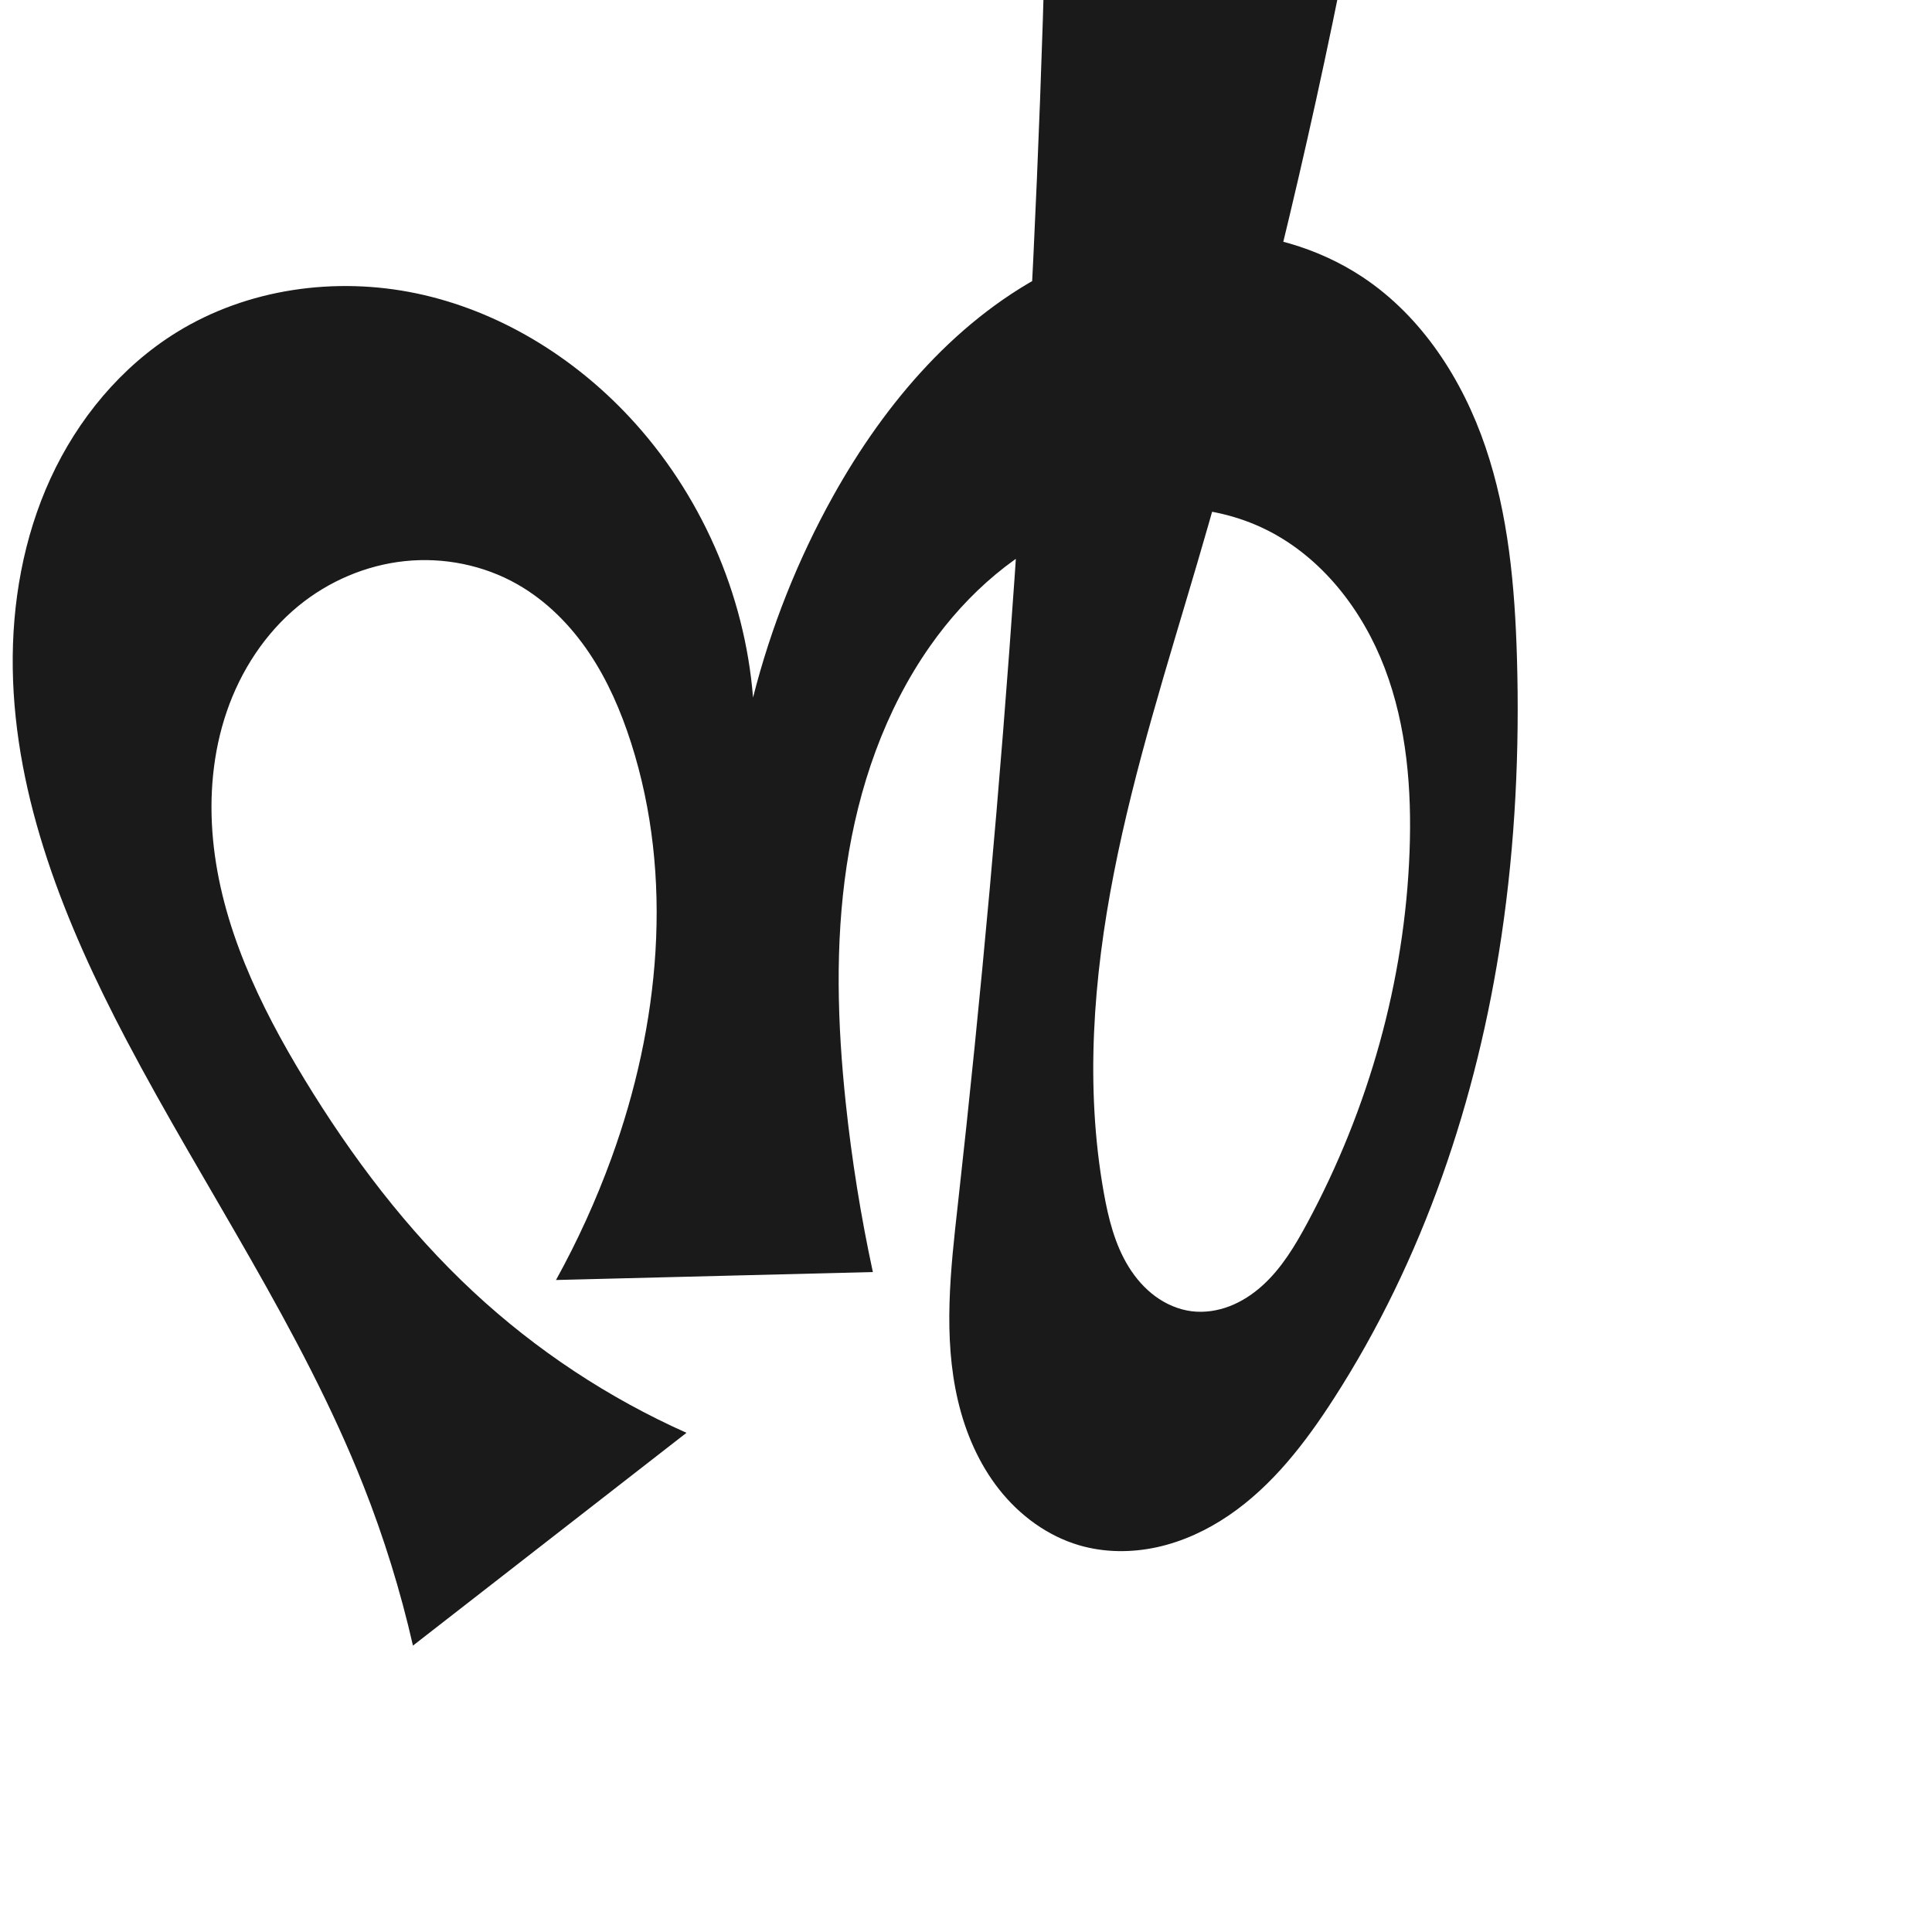 <?xml version="1.0" encoding="UTF-8" standalone="no"?>
<svg
   xmlns:dc="http://purl.org/dc/elements/1.1/"
   xmlns:cc="http://creativecommons.org/ns#"
   xmlns:rdf="http://www.w3.org/1999/02/22-rdf-syntax-ns#"
   xmlns:svg="http://www.w3.org/2000/svg"
   xmlns="http://www.w3.org/2000/svg"
   xmlns:sodipodi="http://sodipodi.sourceforge.net/DTD/sodipodi-0.dtd"
   xmlns:inkscape="http://www.inkscape.org/namespaces/inkscape"
   xml:space="preserve"
   width="1000"
   height="1000"
   version="1.1"
   style="clip-rule:evenodd;fill-rule:evenodd;image-rendering:optimizeQuality;shape-rendering:geometricPrecision;text-rendering:geometricPrecision"
   viewBox="0 0 1000 1000"
   id="svg10"
   sodipodi:docname="൯.svg"
   inkscape:version="1.0.1 (3bc2e813f5, 2020-09-07)"><sodipodi:namedview
   pagecolor="#ffffff"
   bordercolor="#666666"
   borderopacity="1"
   objecttolerance="10"
   gridtolerance="10"
   guidetolerance="10"
   inkscape:pageopacity="0"
   inkscape:pageshadow="2"
   inkscape:window-width="1920"
   inkscape:window-height="1015"
   id="namedview12"
   showgrid="false"
   inkscape:zoom="0.678"
   inkscape:cx="180.07219"
   inkscape:cy="315.16662"
   inkscape:window-x="1920"
   inkscape:window-y="0"
   inkscape:window-maximized="1"
   inkscape:current-layer="svg10"
   showguides="true"
   inkscape:guide-bbox="true"
   inkscape:document-rotation="0"
   inkscape:snap-to-guides="true"><sodipodi:guide
     position="0,1000"
     orientation="0,1"
     id="guide16"
     inkscape:label=""
     inkscape:locked="true"
     inkscape:color="rgb(0,0,255)" /><sodipodi:guide
     position="1763.312,2036.169"
     orientation="1000,0"
     id="guide18" /><sodipodi:guide
     position="0,200"
     orientation="0,1"
     id="guide20"
     inkscape:label="base"
     inkscape:locked="true"
     inkscape:color="rgb(0,0,255)" /><inkscape:grid
     type="xygrid"
     id="grid24"
     originx="-473.376"
     originy="-489.692" /><sodipodi:guide
     position="0,0"
     orientation="0,1"
     id="guide34"
     inkscape:label="bottom"
     inkscape:locked="true"
     inkscape:color="rgb(0,0,255)" /><sodipodi:guide
     position="225.051,1693.319"
     orientation="0,1"
     id="guide44"
     inkscape:label=""
     inkscape:locked="false"
     inkscape:color="rgb(0,0,255)" /><sodipodi:guide
     position="796.234,581.108"
     orientation="-1,0"
     id="guide841"
     inkscape:label="width"
     inkscape:locked="false"
     inkscape:color="rgb(0,0,255)" /><sodipodi:guide
     position="0,1000"
     orientation="0,1000"
     id="guide860" /><sodipodi:guide
     position="1000,1000"
     orientation="1000,0"
     id="guide862" /><sodipodi:guide
     position="1000,0"
     orientation="0,-1000"
     id="guide864" /><sodipodi:guide
     position="0,0"
     orientation="-1000,0"
     id="guide866" /></sodipodi:namedview>
 <defs
   id="defs4"><inkscape:path-effect
   effect="spiro"
   id="path-effect862"
   is_visible="true"
   lpeversion="1" /><inkscape:path-effect
   effect="spiro"
   id="path-effect1521"
   is_visible="true"
   lpeversion="1" /><inkscape:path-effect
   effect="spiro"
   id="path-effect858"
   is_visible="true"
   lpeversion="1" /><inkscape:path-effect
   effect="spiro"
   id="path-effect854"
   is_visible="true"
   lpeversion="1" />
  <style
   type="text/css"
   id="style2">
   <![CDATA[
    .fil0 {fill:#EF7F1A;fill-rule:nonzero}
   ]]>
  </style>
 <inkscape:path-effect
   effect="spiro"
   id="path-effect1214"
   is_visible="true"
   lpeversion="1" /><inkscape:path-effect
   effect="spiro"
   id="path-effect1195"
   is_visible="true"
   lpeversion="1" /><inkscape:path-effect
   effect="spiro"
   id="path-effect992"
   is_visible="true"
   lpeversion="1" /><inkscape:path-effect
   effect="spiro"
   id="path-effect287"
   is_visible="true"
   lpeversion="1" /><inkscape:path-effect
   effect="spiro"
   id="path-effect1032"
   is_visible="true"
   lpeversion="1" /><inkscape:path-effect
   effect="spiro"
   id="path-effect1218"
   is_visible="true"
   lpeversion="1" /><inkscape:path-effect
   effect="spiro"
   id="path-effect309"
   is_visible="true"
   lpeversion="1" /><inkscape:path-effect
   effect="spiro"
   id="path-effect1176"
   is_visible="true"
   lpeversion="1" /><inkscape:path-effect
   effect="spiro"
   id="path-effect1026"
   is_visible="true"
   lpeversion="1" /><inkscape:path-effect
   effect="spiro"
   id="path-effect1030"
   is_visible="true"
   lpeversion="1" /></defs>
 
<path
   style="display:inline;fill:#1a1a1a;fill-rule:nonzero;stroke:none;stroke-width:2.095px;stroke-linecap:butt;stroke-linejoin:miter;stroke-opacity:1"
   d="M 213.747,851.762 C 207.317,823.561 198.737,795.849 188.106,768.948 156.037,687.794 105.904,615.244 65.274,538.019 33.836,478.264 7.617,413.636 6.605,346.122 6.099,312.366 12.079,278.281 26.173,247.603 c 14.094,-30.678 36.514,-57.824 65.227,-75.582 36.594,-22.632 82.263,-28.996 124.365,-20.12 42.102,8.876 80.515,32.377 109.896,63.811 36.845,39.419 59.837,91.54 64.109,145.328 9.231,-36.349 23.201,-71.492 41.444,-104.26 27.05,-48.586 64.882,-92.946 114.747,-117.558 24.933,-12.306 52.597,-19.416 80.4,-19.179 27.803,0.237 55.703,7.984 78.877,23.348 30.711,20.361 51.772,53.06 63.631,87.948 11.859,34.888 15.214,72.08 16.296,108.912 1.415,48.138 -0.911,96.43 -7.976,144.068 -12.561,84.689 -40.482,167.691 -86.859,239.657 -14.757,22.899 -31.746,45.029 -54.26,60.367 -11.257,7.669 -23.826,13.538 -37.13,16.463 -13.303,2.925 -27.355,2.845 -40.422,-1 -16.352,-4.811 -30.714,-15.415 -41.285,-28.786 -10.571,-13.371 -17.481,-29.406 -21.385,-45.998 -7.809,-33.183 -3.84,-67.856 -0.055,-101.734 24.248,-217.022 39.32,-435.069 45.162,-653.363 l 156.961,1.428 c -21.109,107.753 -47.196,214.53 -78.148,319.878 -15.631,53.199 -32.532,106.153 -43.201,160.564 -10.669,54.411 -14.997,110.713 -5.286,165.303 2.398,13.48 5.751,27.073 12.975,38.704 3.612,5.815 8.182,11.079 13.696,15.137 5.514,4.058 11.991,6.882 18.782,7.748 6.639,0.846 13.457,-0.193 19.704,-2.596 6.246,-2.403 11.934,-6.142 16.909,-10.618 9.951,-8.953 16.964,-20.66 23.306,-32.448 31.756,-59.026 50.434,-125.202 52.932,-192.181 1.199,-32.145 -1.4,-64.921 -12.841,-94.984 -11.441,-30.064 -32.467,-57.325 -61.269,-71.649 -29.934,-14.887 -66.229,-14.532 -97.394,-2.432 -31.165,12.1 -57.349,35.164 -76.586,62.507 -23.592,33.534 -37.227,73.401 -43.281,113.953 -6.054,40.552 -4.774,81.897 -0.453,122.67 3.115,29.387 7.801,58.608 14.031,87.496 l -164.013,4.12 c 11.181,-20.233 20.781,-41.338 28.684,-63.062 24.98,-68.665 32.472,-145.419 10.175,-215.001 -5.254,-16.395 -12.154,-32.366 -21.775,-46.642 -9.621,-14.276 -22.055,-26.843 -37.014,-35.364 -17.53,-9.987 -38.262,-14.125 -58.328,-12.022 -20.065,2.103 -39.386,10.382 -55.001,23.157 -17.289,14.146 -29.926,33.601 -37.161,54.736 -7.236,21.135 -9.197,43.895 -7.104,66.136 4.186,44.482 24.106,85.983 47.329,124.152 24.456,40.196 53.093,78.111 87.551,110.149 32.394,30.119 69.791,54.846 110.19,72.857 z"
   id="path1087-1-75"
   inkscape:path-effect="#path-effect1030"
   inkscape:original-d="m 213.74684,851.76245 c -12.76427,-34.18253 -14.53257,-56.137 -25.6405,-82.81444 C 154.59214,688.45857 83.346458,623.3136 65.274313,538.01895 39.922282,418.36565 -5.405066,246.77671 91.400289,172.02133 154.27013,123.47184 263.39242,166.39412 325.6609,215.71261 c 41.50526,32.87348 64.10948,145.32777 64.10948,145.32777 0,0 15.18453,-77.63076 41.44351,-104.25955 69.40875,-70.38628 182.83677,-151.55471 274.02425,-113.38861 65.33084,27.34392 68.28156,127.00181 79.92719,196.86015 7.90868,47.44158 1.65005,96.94507 -7.97619,144.06816 -17.00648,83.25135 -32.23487,174.571 -86.85895,239.65723 -32.58602,38.82723 -76.83251,85.85354 -131.81196,75.83028 C 483.55419,786.14141 504.27221,685.15557 495.79307,623.29018 466.14944,407.00471 676.53726,168.84246 540.95482,-30.073244 l 156.96081,1.428204 c 35.20852,64.715884 -57.02445,212.1682 -78.14838,319.87839 -21.13476,107.76543 -75.02109,219.30318 -48.48627,325.86757 6.165,24.75879 20.19461,57.97922 45.45291,61.58797 24.85899,3.55171 45.86018,-24.85473 59.91847,-45.66214 37.19881,-55.05724 57.90125,-125.92163 52.93181,-192.18139 -4.54644,-60.61971 -18.35642,-142.40591 -74.11018,-166.6327 -56.27045,-24.45131 -133.96268,13.56897 -173.97991,60.07543 -52.3165,60.80021 -42.78161,156.41846 -43.73415,236.62304 -0.35078,29.53584 14.03136,87.49584 14.03136,87.49584 l -164.01333,4.12025 c 0,0 23.2598,-40.61503 28.68362,-63.06202 16.8512,-69.74039 30.50826,-146.19573 10.17472,-215.00149 -9.53206,-32.25511 -28.15389,-68.12479 -58.78974,-82.00633 -34.57432,-15.66612 -88.01026,-17.14572 -113.32833,11.13514 -54.48145,60.85701 -24.334,168.07482 3.06305,245.02419 15.73151,44.18468 52.96972,78.46425 87.55113,110.14851 32.46628,29.74634 110.1904,72.85749 110.1904,72.85749 z"
   sodipodi:nodetypes="caaaacaaaaasaccaaaaaaaaccaaaaaacc" /></svg>
